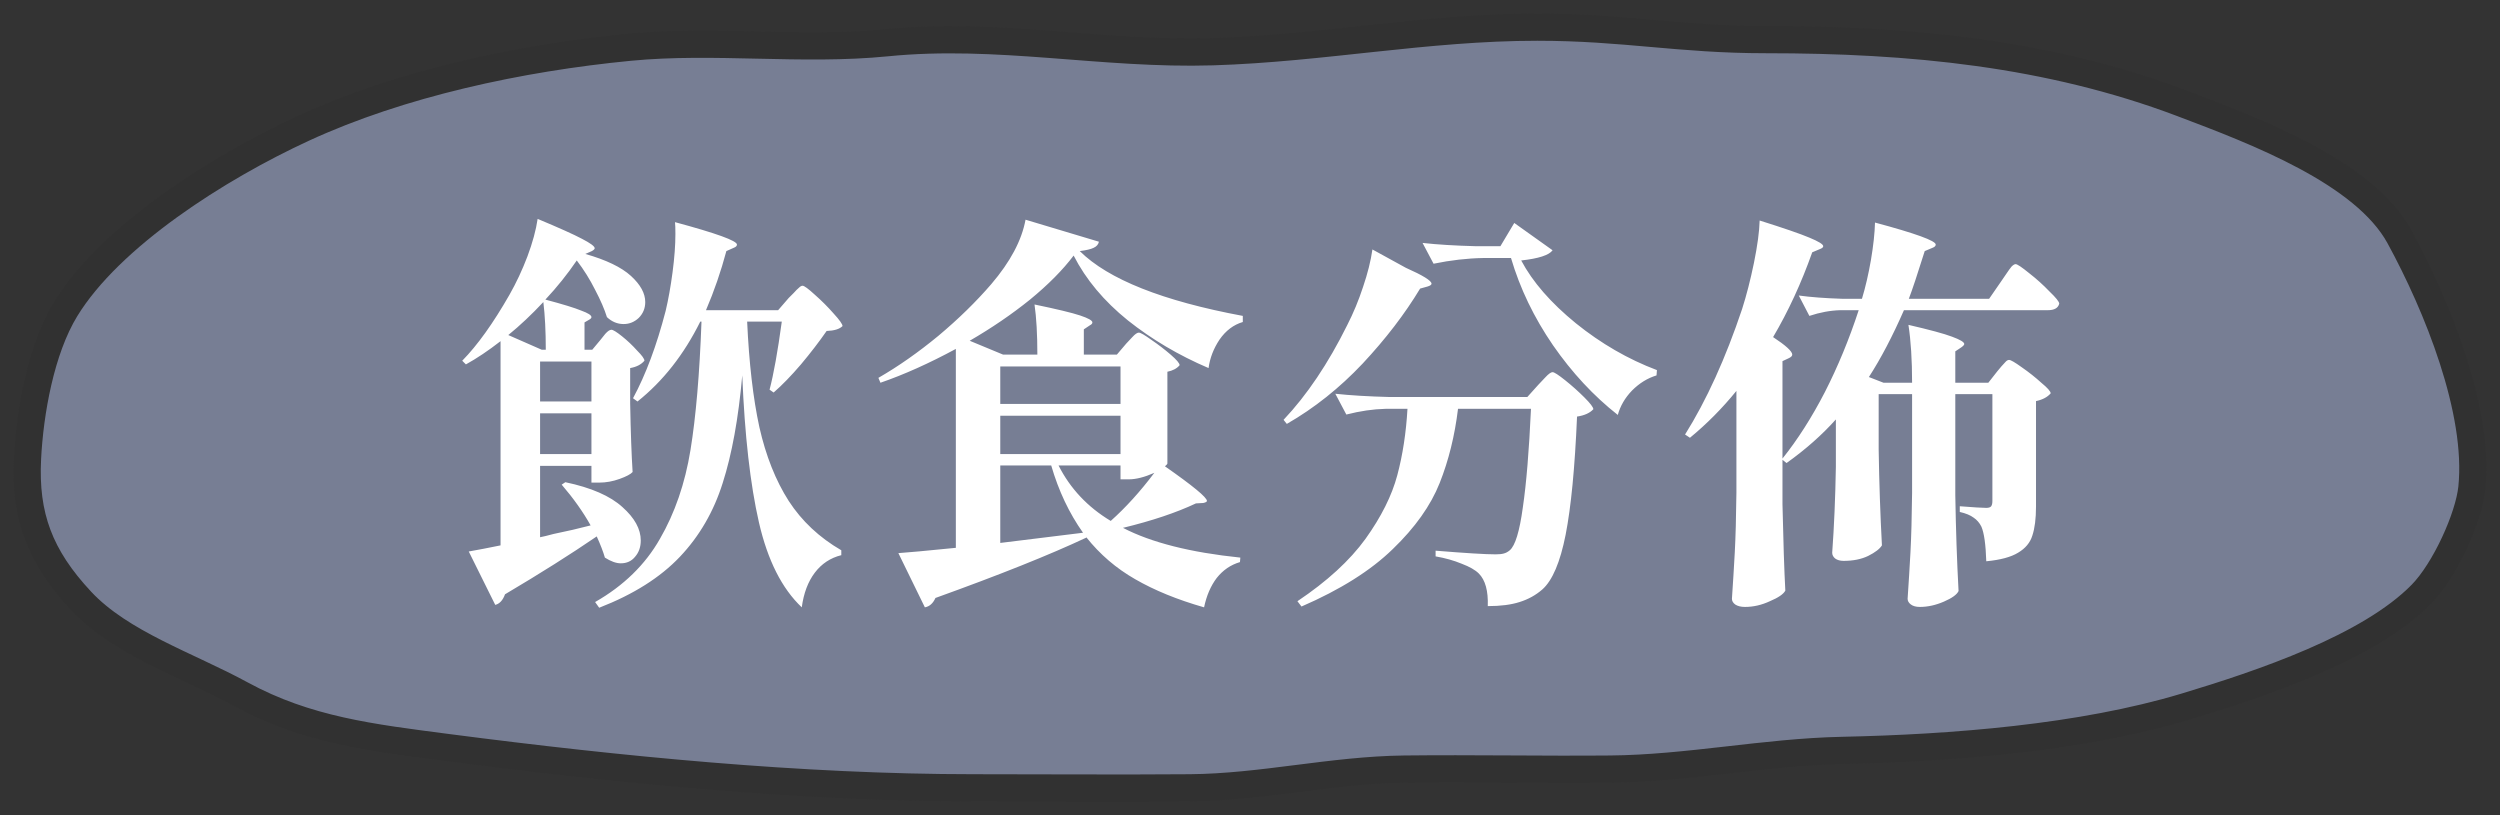<svg width="92" height="30" viewBox="0 0 92 30" fill="none" xmlns="http://www.w3.org/2000/svg">
<rect x="0" y="0" width="92" height="30" fill="#333333" stroke="none"/>
<path d="M44.624 1.905C48.667 1.78 52.499 1 56.568 1C59.784 1 61.776 1.459 64.988 1.459C70.296 1.459 75.381 1.945 80.3 3.804L80.32 3.812C83.017 4.831 87.002 6.337 88.299 8.711C89.687 11.254 91.256 15.119 90.965 17.953C90.853 19.041 89.976 20.98 89.109 21.866C87.188 23.829 83.224 25.16 80.409 26.008C76.586 27.159 71.831 27.529 67.795 27.614C64.928 27.675 62.119 28.277 59.25 28.302C56.724 28.325 54.198 28.272 51.672 28.302C49.007 28.335 46.438 28.97 43.783 28.991C41.132 29.012 38.481 28.991 35.831 28.991C29.482 28.991 22.761 28.327 16.496 27.512C13.677 27.145 11.292 26.869 8.871 25.549C6.909 24.48 4.451 23.679 2.993 22.12C1.46 20.481 0.905 18.981 1.013 16.869C1.099 15.179 1.497 12.878 2.416 11.375C4.052 8.701 8.01 6.176 11.164 4.722C14.732 3.076 19.123 2.131 23.17 1.739C26.301 1.436 29.499 1.886 32.634 1.574C36.709 1.167 40.571 2.03 44.624 1.905Z" fill="#777E94" stroke="#313131" stroke-linecap="round"/>
<path d="M22.26 20.52C22.2 20.31 22.1 20.05 21.96 19.74C21.01 20.39 19.885 21.1 18.585 21.87C18.505 22.09 18.385 22.22 18.225 22.26L17.25 20.295C17.59 20.235 17.98 20.16 18.42 20.07V12.555C17.97 12.905 17.545 13.19 17.145 13.41L17.01 13.275C17.57 12.705 18.15 11.895 18.75 10.845C19 10.405 19.22 9.935 19.41 9.435C19.6 8.925 19.725 8.465 19.785 8.055C20.575 8.385 21.12 8.63 21.42 8.79C21.73 8.95 21.885 9.065 21.885 9.135C21.885 9.165 21.85 9.2 21.78 9.24L21.54 9.345C22.31 9.565 22.87 9.835 23.22 10.155C23.57 10.475 23.745 10.795 23.745 11.115C23.745 11.345 23.665 11.54 23.505 11.7C23.345 11.85 23.16 11.925 22.95 11.925C22.72 11.925 22.515 11.84 22.335 11.67C22.245 11.38 22.1 11.045 21.9 10.665C21.71 10.285 21.485 9.925 21.225 9.585C20.885 10.085 20.5 10.565 20.07 11.025C20.71 11.195 21.15 11.33 21.39 11.43C21.64 11.52 21.765 11.6 21.765 11.67C21.765 11.7 21.74 11.73 21.69 11.76L21.51 11.865V12.87H21.795L22.095 12.51C22.135 12.46 22.195 12.385 22.275 12.285C22.365 12.185 22.44 12.135 22.5 12.135C22.56 12.135 22.69 12.215 22.89 12.375C23.09 12.535 23.275 12.71 23.445 12.9C23.625 13.08 23.715 13.205 23.715 13.275C23.595 13.415 23.42 13.505 23.19 13.545V14.85C23.21 15.91 23.24 16.75 23.28 17.37C23.21 17.45 23.05 17.535 22.8 17.625C22.55 17.715 22.3 17.76 22.05 17.76H21.765V17.145H19.875V19.77C19.985 19.75 20.15 19.71 20.37 19.65C20.86 19.55 21.315 19.445 21.735 19.335C21.455 18.835 21.1 18.335 20.67 17.835L20.805 17.745C21.755 17.945 22.455 18.25 22.905 18.66C23.355 19.06 23.58 19.47 23.58 19.89C23.58 20.13 23.51 20.33 23.37 20.49C23.24 20.65 23.065 20.73 22.845 20.73C22.675 20.73 22.48 20.66 22.26 20.52ZM27.495 11.835C27.565 13.365 27.715 14.66 27.945 15.72C28.185 16.78 28.545 17.685 29.025 18.435C29.505 19.175 30.15 19.78 30.96 20.25V20.43C30.56 20.53 30.235 20.745 29.985 21.075C29.735 21.405 29.575 21.83 29.505 22.35C28.775 21.66 28.25 20.62 27.93 19.23C27.61 17.83 27.405 16.025 27.315 13.815C27.175 15.395 26.935 16.715 26.595 17.775C26.265 18.825 25.74 19.73 25.02 20.49C24.3 21.25 23.31 21.875 22.05 22.365L21.9 22.155C22.95 21.555 23.745 20.78 24.285 19.83C24.835 18.88 25.21 17.79 25.41 16.56C25.61 15.33 25.745 13.755 25.815 11.835H25.77C25.17 13.045 24.4 14.025 23.46 14.775L23.295 14.655C23.765 13.785 24.165 12.715 24.495 11.445C24.595 11.025 24.68 10.55 24.75 10.02C24.82 9.49 24.855 9.02 24.855 8.61C24.855 8.41 24.85 8.265 24.84 8.175C26.36 8.585 27.12 8.86 27.12 9C27.12 9.05 27.08 9.09 27 9.12L26.73 9.24C26.53 9.99 26.28 10.715 25.98 11.415H28.635L29.025 10.965C29.065 10.925 29.125 10.865 29.205 10.785C29.285 10.695 29.35 10.63 29.4 10.59C29.45 10.54 29.495 10.515 29.535 10.515C29.595 10.515 29.745 10.625 29.985 10.845C30.235 11.065 30.465 11.295 30.675 11.535C30.895 11.775 31.005 11.93 31.005 12C30.895 12.11 30.7 12.17 30.42 12.18C30.15 12.57 29.835 12.98 29.475 13.41C29.115 13.83 28.78 14.175 28.47 14.445L28.32 14.34C28.47 13.77 28.62 12.935 28.77 11.835H27.495ZM19.995 11.115C19.565 11.575 19.135 11.98 18.705 12.33L19.935 12.87H20.085C20.085 12.19 20.055 11.605 19.995 11.115ZM21.765 14.775V13.305H19.875V14.775H21.765ZM19.875 16.71H21.765V15.21H19.875V16.71ZM41.445 12.645C41.495 12.595 41.57 12.515 41.67 12.405C41.77 12.295 41.85 12.24 41.91 12.24C41.97 12.24 42.125 12.33 42.375 12.51C42.625 12.68 42.86 12.86 43.08 13.05C43.3 13.24 43.41 13.37 43.41 13.44C43.31 13.56 43.16 13.64 42.96 13.68V17.055C42.96 17.075 42.93 17.11 42.87 17.16C43.9 17.88 44.415 18.305 44.415 18.435C44.415 18.465 44.37 18.49 44.28 18.51L44.01 18.525C43.29 18.865 42.395 19.165 41.325 19.425C42.365 19.965 43.805 20.33 45.645 20.52L45.63 20.685C45.29 20.785 45.005 20.98 44.775 21.27C44.555 21.56 44.4 21.92 44.31 22.35C43.33 22.07 42.485 21.725 41.775 21.315C41.075 20.915 40.475 20.4 39.975 19.77V19.785C38.635 20.415 36.785 21.155 34.425 22.005C34.335 22.205 34.205 22.32 34.035 22.35L33.06 20.355C33.37 20.335 34.075 20.27 35.175 20.16V12.84C34.195 13.37 33.27 13.785 32.4 14.085L32.325 13.905C33.055 13.485 33.79 12.97 34.53 12.36C35.27 11.74 35.92 11.105 36.48 10.455C37.18 9.635 37.6 8.845 37.74 8.085L40.44 8.895C40.42 8.995 40.355 9.07 40.245 9.12C40.145 9.17 39.975 9.21 39.735 9.24C40.785 10.28 42.785 11.075 45.735 11.625V11.85C45.395 11.95 45.11 12.165 44.88 12.495C44.66 12.825 44.525 13.175 44.475 13.545C43.375 13.075 42.385 12.49 41.505 11.79C40.625 11.08 39.96 10.285 39.51 9.405C39.11 9.935 38.575 10.475 37.905 11.025C37.235 11.565 36.495 12.07 35.685 12.54L36.915 13.05H38.175C38.175 12.3 38.14 11.685 38.07 11.205C38.89 11.375 39.45 11.51 39.75 11.61C40.05 11.71 40.2 11.795 40.2 11.865C40.2 11.905 40.17 11.94 40.11 11.97L39.885 12.12V13.05H41.1L41.445 12.645ZM41.235 14.865V13.485H36.81V14.865H41.235ZM36.81 16.71H41.235V15.3H36.81V16.71ZM39.855 19.605C39.345 18.885 38.955 18.06 38.685 17.13H36.81V19.98L39.855 19.605ZM42.48 17.4C42.12 17.56 41.805 17.64 41.535 17.64H41.235V17.13H38.955C39.385 17.98 40.025 18.66 40.875 19.17C41.425 18.68 41.96 18.09 42.48 17.4ZM55.98 9.585C56.4 10.375 57.07 11.145 57.99 11.895C58.92 12.645 59.915 13.22 60.975 13.62L60.96 13.815C60.63 13.915 60.33 14.1 60.06 14.37C59.8 14.64 59.625 14.94 59.535 15.27C58.645 14.57 57.85 13.715 57.15 12.705C56.45 11.685 55.935 10.615 55.605 9.495H54.585C53.995 9.505 53.385 9.575 52.755 9.705L52.35 8.94C52.89 9 53.54 9.04 54.3 9.06H55.215L55.725 8.205L57.135 9.21C57.005 9.39 56.62 9.515 55.98 9.585ZM51.735 9.855C52.365 10.135 52.68 10.33 52.68 10.44C52.68 10.48 52.63 10.515 52.53 10.545L52.26 10.62C51.7 11.55 50.995 12.47 50.145 13.38C49.295 14.28 48.365 15.02 47.355 15.6L47.235 15.45C48.095 14.54 48.875 13.38 49.575 11.97C49.805 11.52 50 11.05 50.16 10.56C50.33 10.06 50.445 9.6 50.505 9.18L51.735 9.855ZM50.985 15.045C50.535 15.055 50.055 15.125 49.545 15.255L49.14 14.49C49.69 14.55 50.355 14.59 51.135 14.61H56.205L56.61 14.16C56.67 14.1 56.755 14.01 56.865 13.89C56.985 13.76 57.075 13.695 57.135 13.695C57.195 13.695 57.35 13.795 57.6 13.995C57.85 14.195 58.085 14.405 58.305 14.625C58.525 14.845 58.635 14.99 58.635 15.06C58.505 15.2 58.305 15.29 58.035 15.33C57.955 17.21 57.815 18.66 57.615 19.68C57.415 20.69 57.13 21.36 56.76 21.69C56.52 21.9 56.24 22.055 55.92 22.155C55.61 22.255 55.22 22.305 54.75 22.305C54.77 21.745 54.66 21.345 54.42 21.105C54.29 20.975 54.08 20.855 53.79 20.745C53.5 20.625 53.18 20.535 52.83 20.475V20.265C53.93 20.355 54.665 20.4 55.035 20.4C55.165 20.4 55.265 20.39 55.335 20.37C55.415 20.35 55.49 20.31 55.56 20.25C55.76 20.08 55.92 19.555 56.04 18.675C56.17 17.795 56.27 16.585 56.34 15.045H53.655C53.535 16.035 53.31 16.945 52.98 17.775C52.65 18.605 52.075 19.415 51.255 20.205C50.445 20.995 49.325 21.7 47.895 22.32L47.745 22.125C48.835 21.395 49.67 20.63 50.25 19.83C50.83 19.02 51.22 18.24 51.42 17.49C51.62 16.74 51.745 15.925 51.795 15.045H50.985ZM73.635 10.365C73.685 10.295 73.75 10.2 73.83 10.08C73.91 9.96 73.975 9.87 74.025 9.81C74.085 9.75 74.135 9.72 74.175 9.72C74.235 9.72 74.4 9.83 74.67 10.05C74.94 10.26 75.19 10.485 75.42 10.725C75.66 10.955 75.78 11.105 75.78 11.175C75.74 11.335 75.6 11.415 75.36 11.415H70.065C69.645 12.375 69.215 13.195 68.775 13.875L69.315 14.085H70.365C70.365 13.245 70.32 12.535 70.23 11.955C71.01 12.135 71.545 12.28 71.835 12.39C72.135 12.5 72.285 12.59 72.285 12.66C72.285 12.69 72.25 12.73 72.18 12.78L71.955 12.93V14.085H73.17L73.5 13.665C73.54 13.615 73.59 13.555 73.65 13.485C73.72 13.405 73.775 13.345 73.815 13.305C73.855 13.265 73.895 13.245 73.935 13.245C73.995 13.245 74.15 13.335 74.4 13.515C74.66 13.695 74.9 13.885 75.12 14.085C75.35 14.275 75.465 14.405 75.465 14.475C75.345 14.615 75.165 14.71 74.925 14.76V18.645C74.925 19.085 74.88 19.44 74.79 19.71C74.71 19.97 74.535 20.18 74.265 20.34C74.005 20.5 73.615 20.605 73.095 20.655C73.075 20.035 73.015 19.61 72.915 19.38C72.845 19.24 72.75 19.13 72.63 19.05C72.51 18.96 72.34 18.89 72.12 18.84V18.63C72.63 18.67 72.955 18.69 73.095 18.69C73.185 18.69 73.245 18.67 73.275 18.63C73.305 18.59 73.32 18.525 73.32 18.435V14.505H71.955V18.225C71.975 19.465 72.015 20.64 72.075 21.75C72.015 21.88 71.835 22.01 71.535 22.14C71.235 22.27 70.94 22.335 70.65 22.335C70.51 22.335 70.4 22.305 70.32 22.245C70.24 22.185 70.2 22.115 70.2 22.035C70.24 21.445 70.275 20.875 70.305 20.325C70.335 19.765 70.355 19.035 70.365 18.135V14.505H69.135V16.545C69.155 17.785 69.195 18.96 69.255 20.07C69.175 20.2 69.005 20.33 68.745 20.46C68.495 20.58 68.195 20.64 67.845 20.64C67.715 20.64 67.61 20.61 67.53 20.55C67.46 20.49 67.425 20.42 67.425 20.34C67.495 19.39 67.54 18.335 67.56 17.175V15.435C67.05 16.005 66.445 16.54 65.745 17.04L65.595 16.92V18.555C65.625 19.925 65.66 20.985 65.7 21.735C65.63 21.865 65.44 21.995 65.13 22.125C64.83 22.265 64.525 22.335 64.215 22.335C64.065 22.335 63.945 22.305 63.855 22.245C63.775 22.185 63.735 22.115 63.735 22.035C63.775 21.445 63.81 20.875 63.84 20.325C63.87 19.765 63.89 19.035 63.9 18.135V14.385C63.38 15.025 62.81 15.6 62.19 16.11L62.01 15.99C62.8 14.73 63.5 13.19 64.11 11.37C64.27 10.87 64.415 10.305 64.545 9.675C64.675 9.035 64.745 8.515 64.755 8.115C65.645 8.395 66.255 8.605 66.585 8.745C66.925 8.885 67.095 8.99 67.095 9.06C67.095 9.1 67.055 9.135 66.975 9.165L66.69 9.285C66.29 10.415 65.81 11.455 65.25 12.405C65.72 12.715 65.955 12.93 65.955 13.05C65.955 13.1 65.91 13.145 65.82 13.185L65.595 13.29V16.875C66.155 16.175 66.675 15.36 67.155 14.43C67.635 13.49 68.05 12.485 68.4 11.415H67.725C67.355 11.425 66.975 11.495 66.585 11.625L66.195 10.875C66.635 10.935 67.165 10.975 67.785 10.995H68.52C68.65 10.565 68.76 10.09 68.85 9.57C68.94 9.04 68.99 8.58 69 8.19C70.49 8.59 71.235 8.86 71.235 9C71.235 9.05 71.195 9.09 71.115 9.12L70.83 9.24C70.56 10.1 70.365 10.685 70.245 10.995H73.2L73.635 10.365Z" fill="white"/>
</svg>
